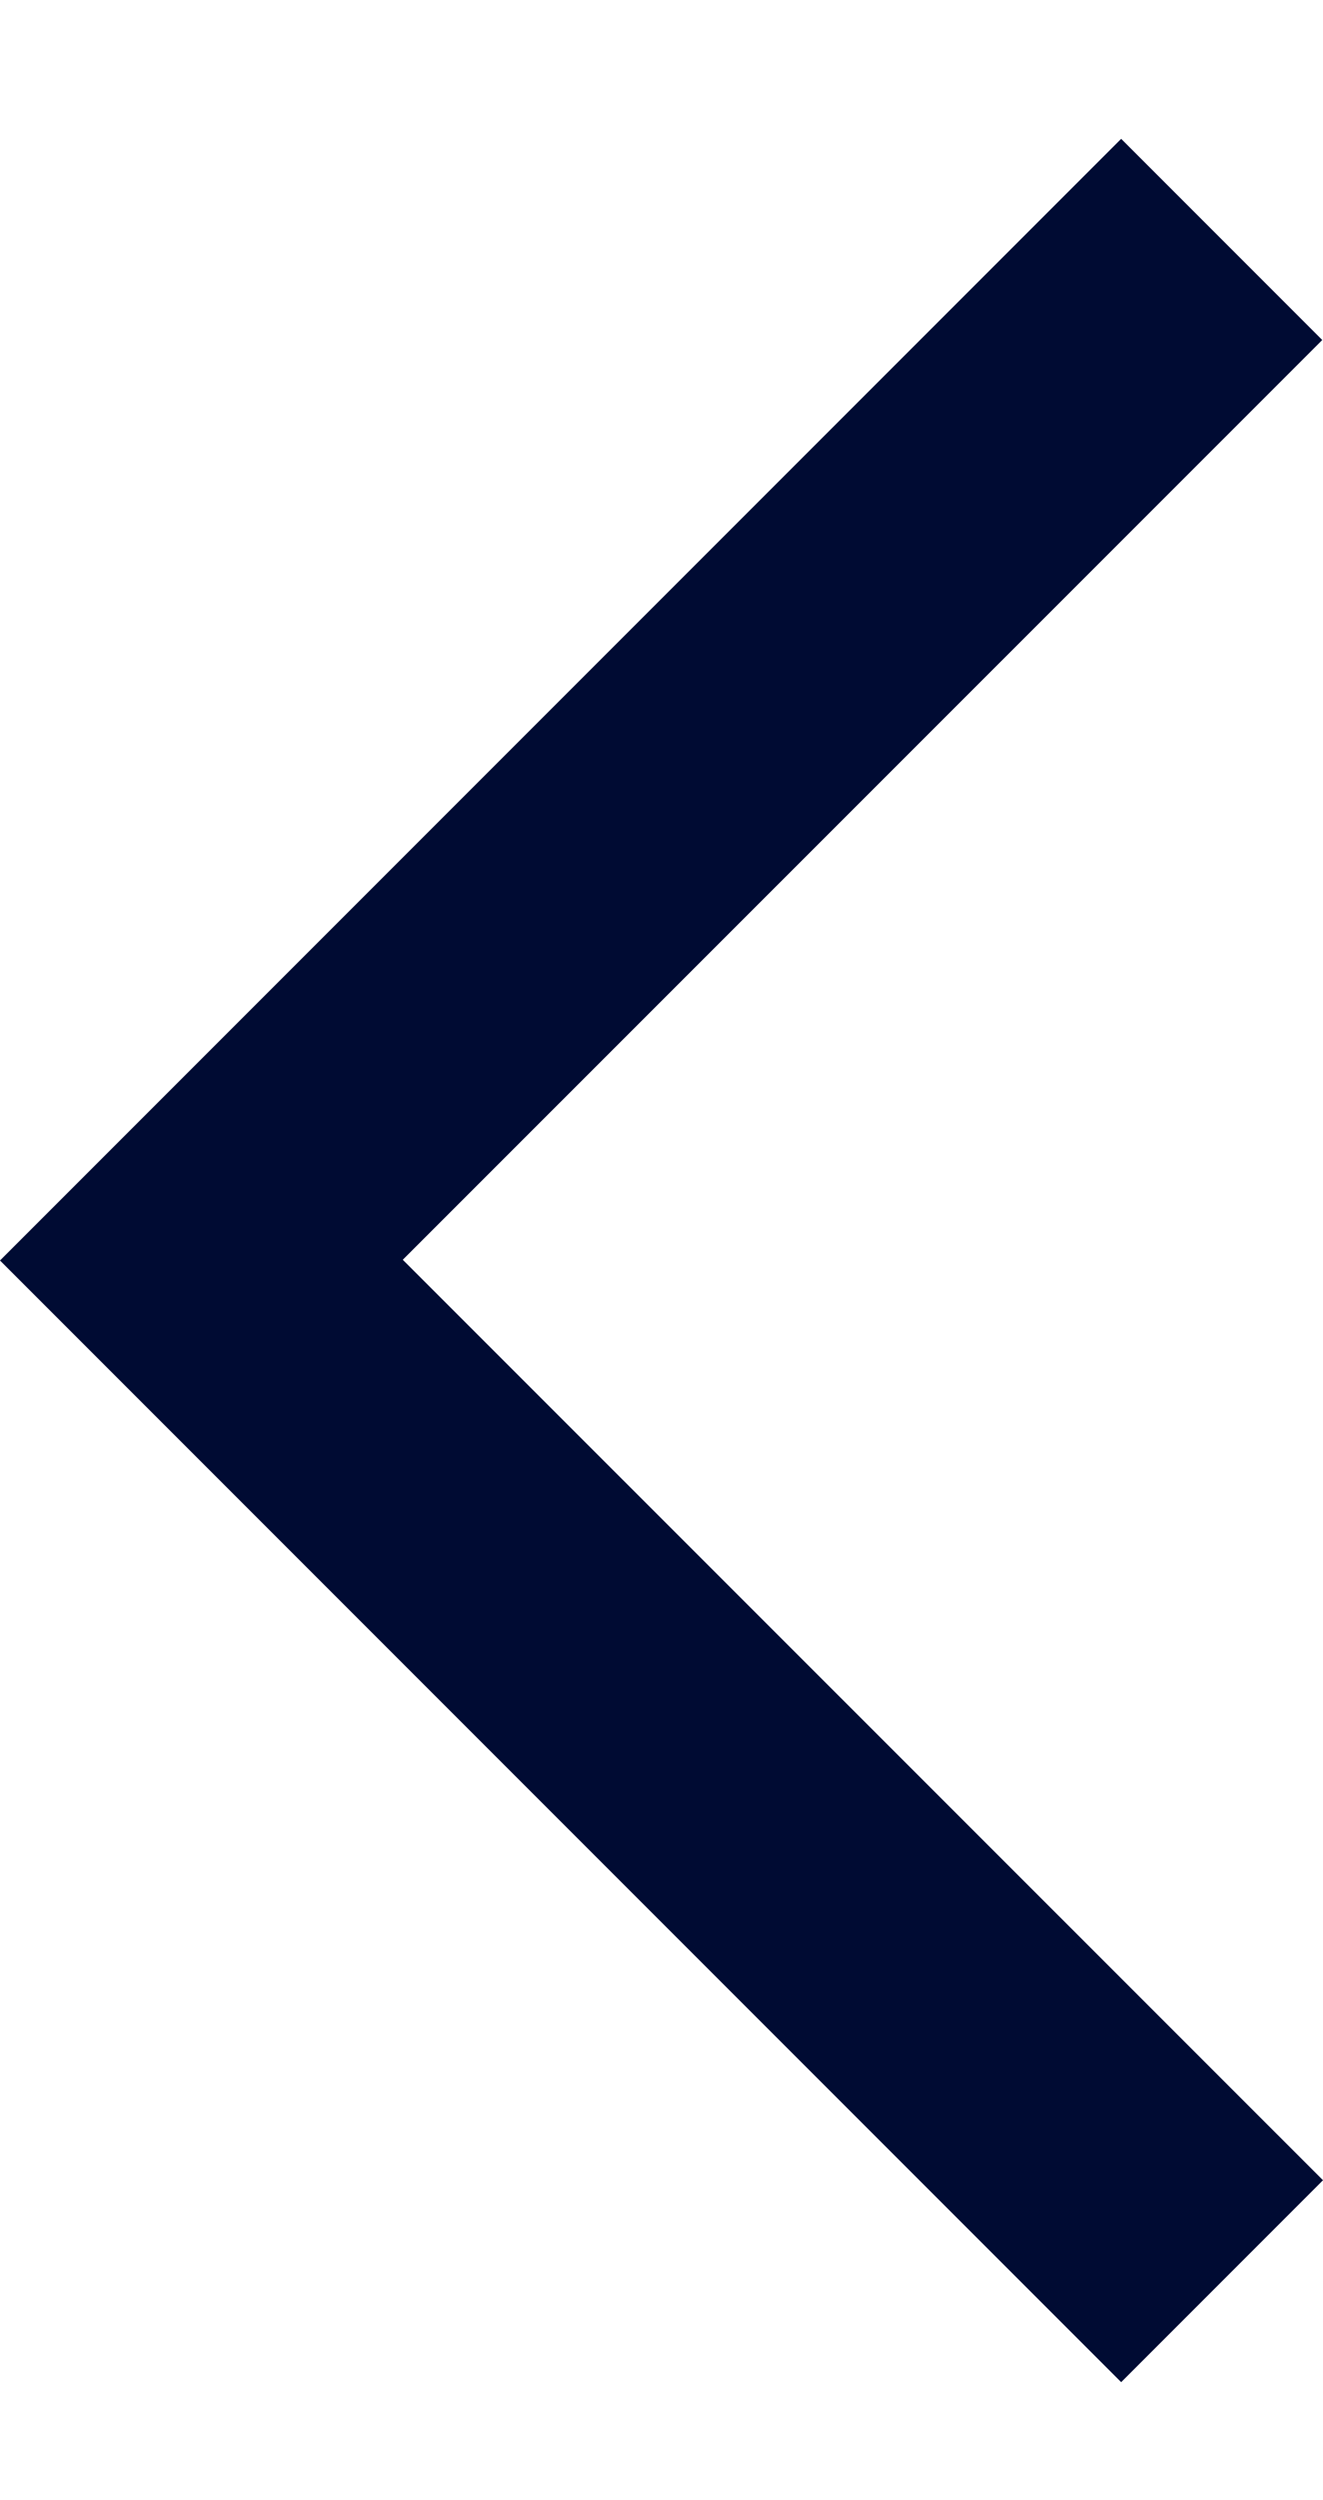 <svg width="9" height="17" viewBox="0 0 9 17" fill="none" xmlns="http://www.w3.org/2000/svg">
<path fill-rule="evenodd" clip-rule="evenodd" d="M9 14.825L7.627 16.198L0 8.571L7.627 0.944L8.995 2.312L2.74 8.566L9 14.825Z" fill="#000B33"/>
</svg>
